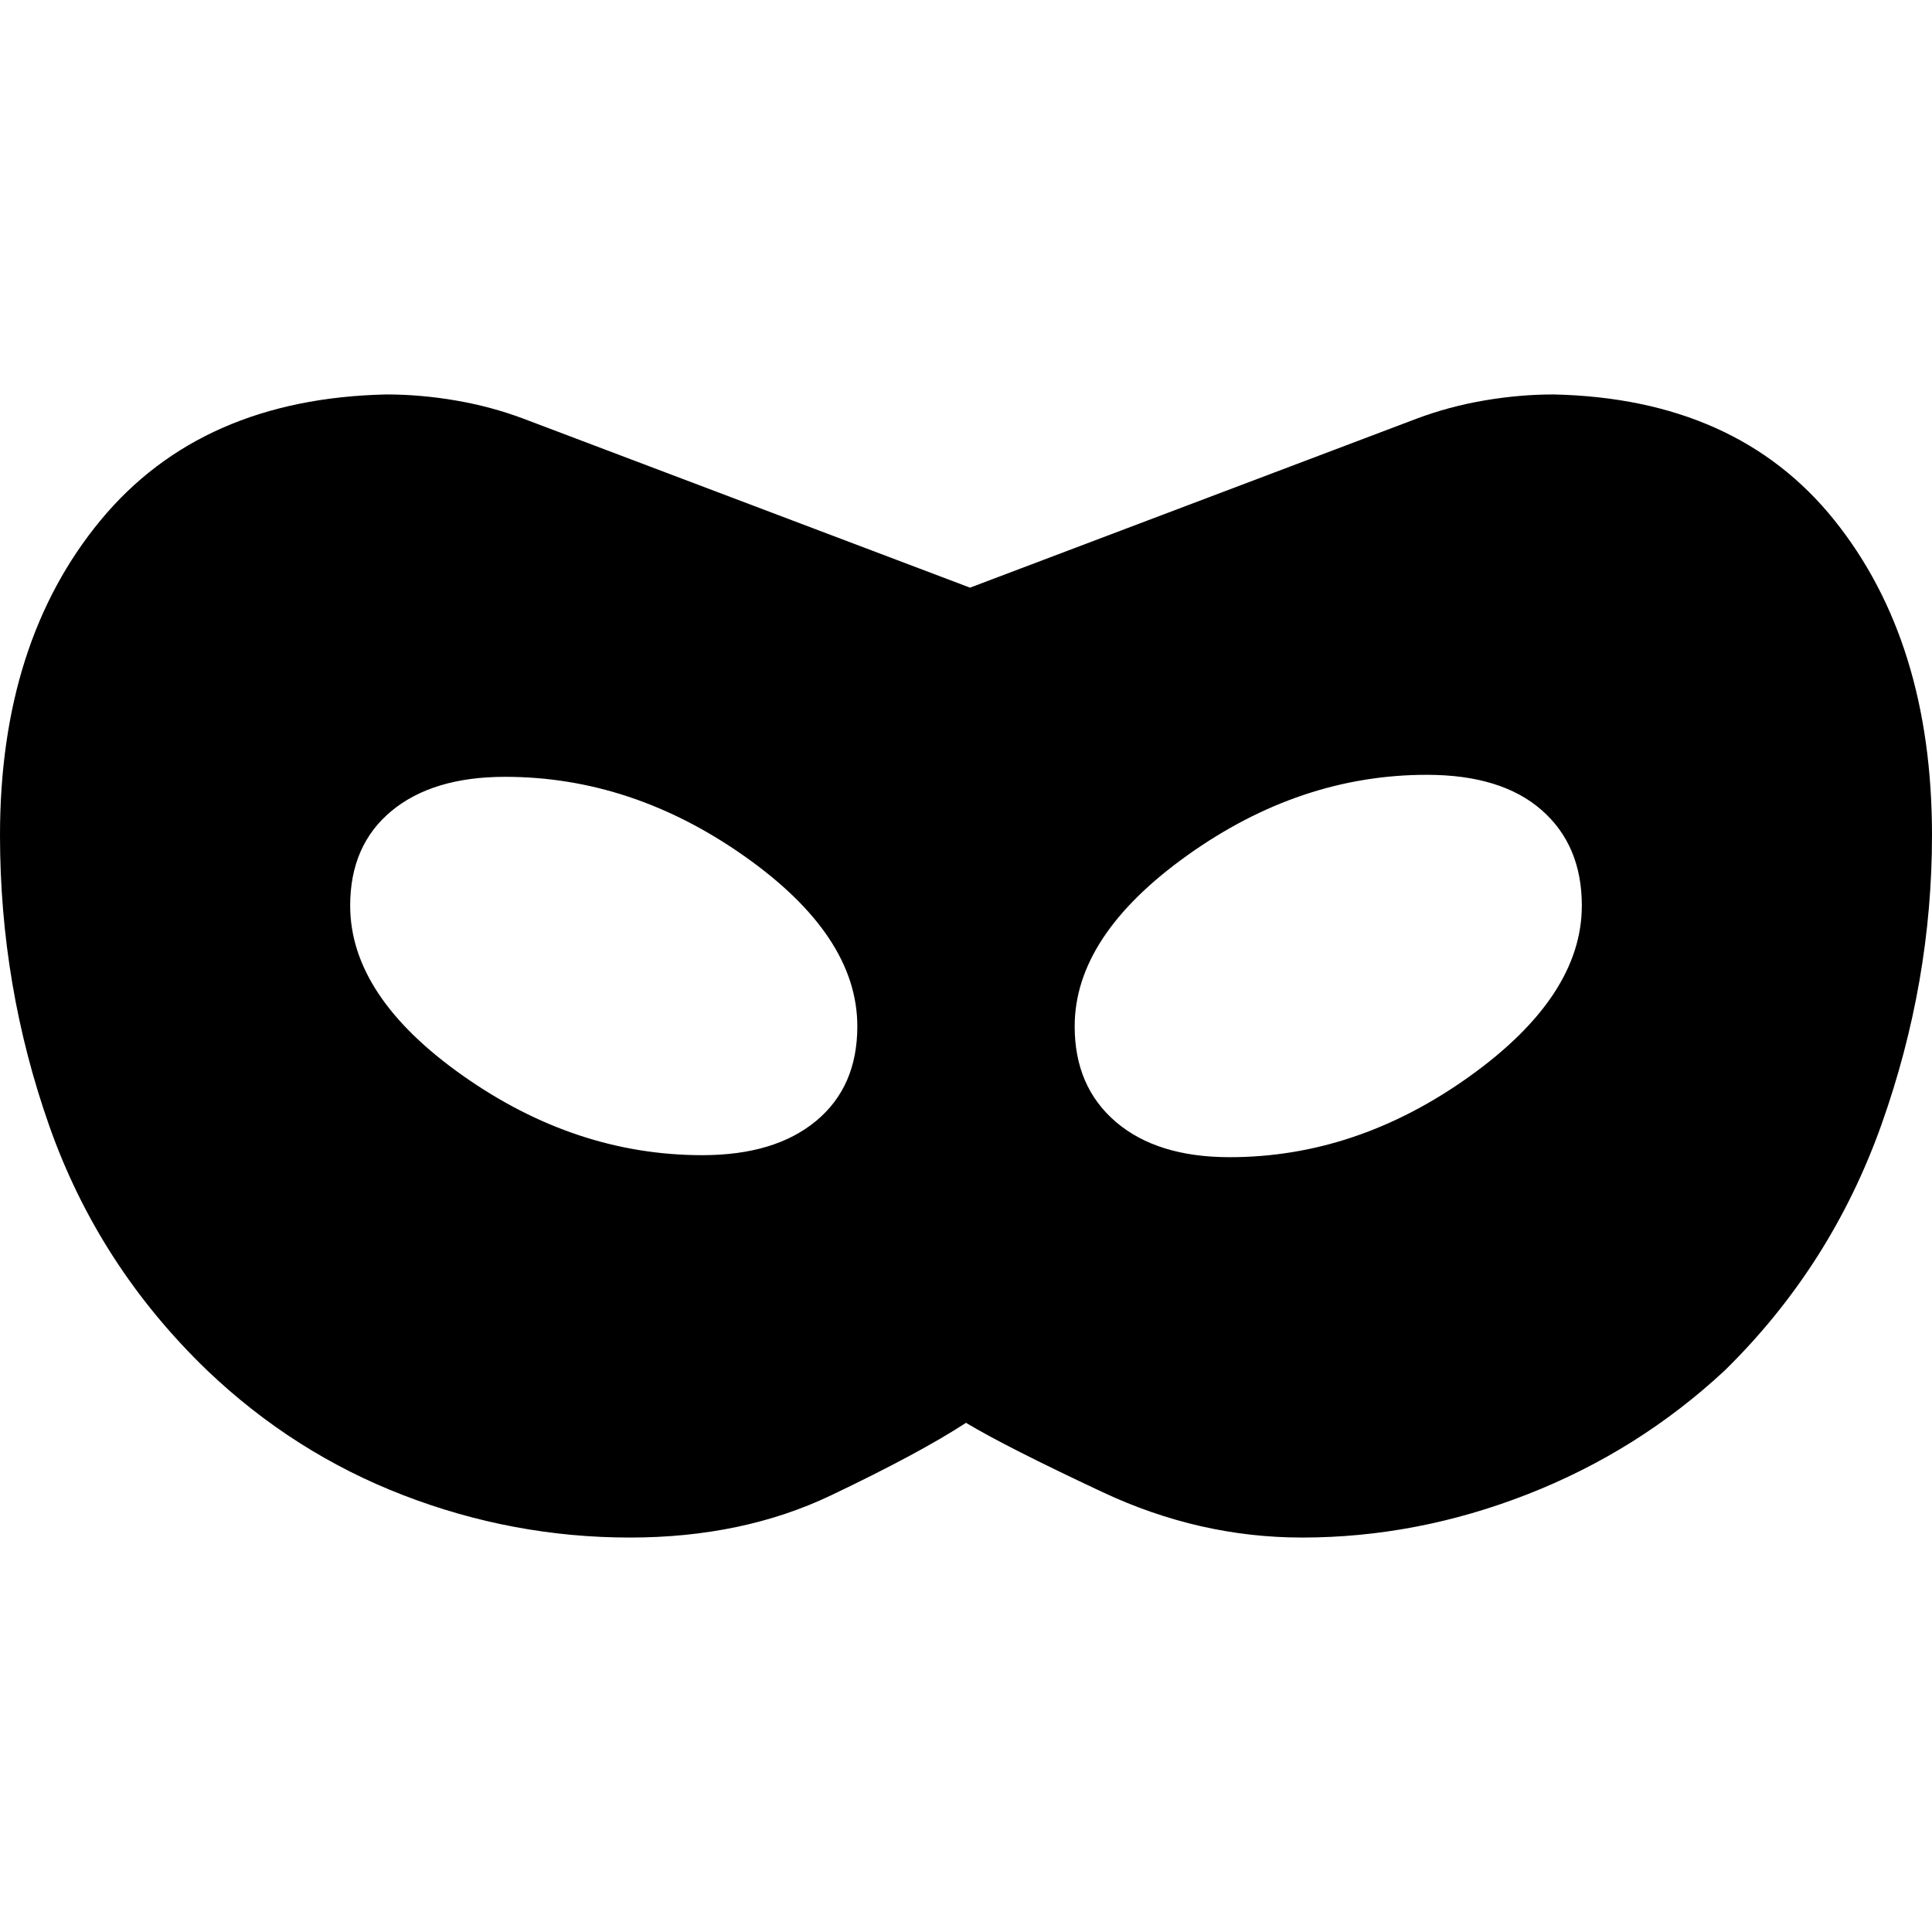 <svg xmlns="http://www.w3.org/2000/svg" height="24" viewBox="0 -960 960 960" width="24"><path d="M313-196q-58 0-112.5-21T103-279q-54-52-78.5-121.5T0-545q0-96 50-156.5T192-764q17 0 34.5 3t33.5 9l222 84 222-84q16-6 33.5-9t34.5-3q91 2 139.5 62.5T960-545q0 73-25 143.5T857-279q-43 40-98 61.5T647-196q-51 0-99-22.5T480-253q-23 15-67 36t-100 21Zm36-190q36 0 56.5-17t20.5-47q0-45-56-84.5T251-574q-36 0-56.5 17T174-510q0 45 56 84.5T349-386Zm262 1q63 0 119-40t56-85q0-30-20-47.5T709-575q-63 0-119 40t-56 85q0 30 20.5 47.5T611-385Z"/></svg>